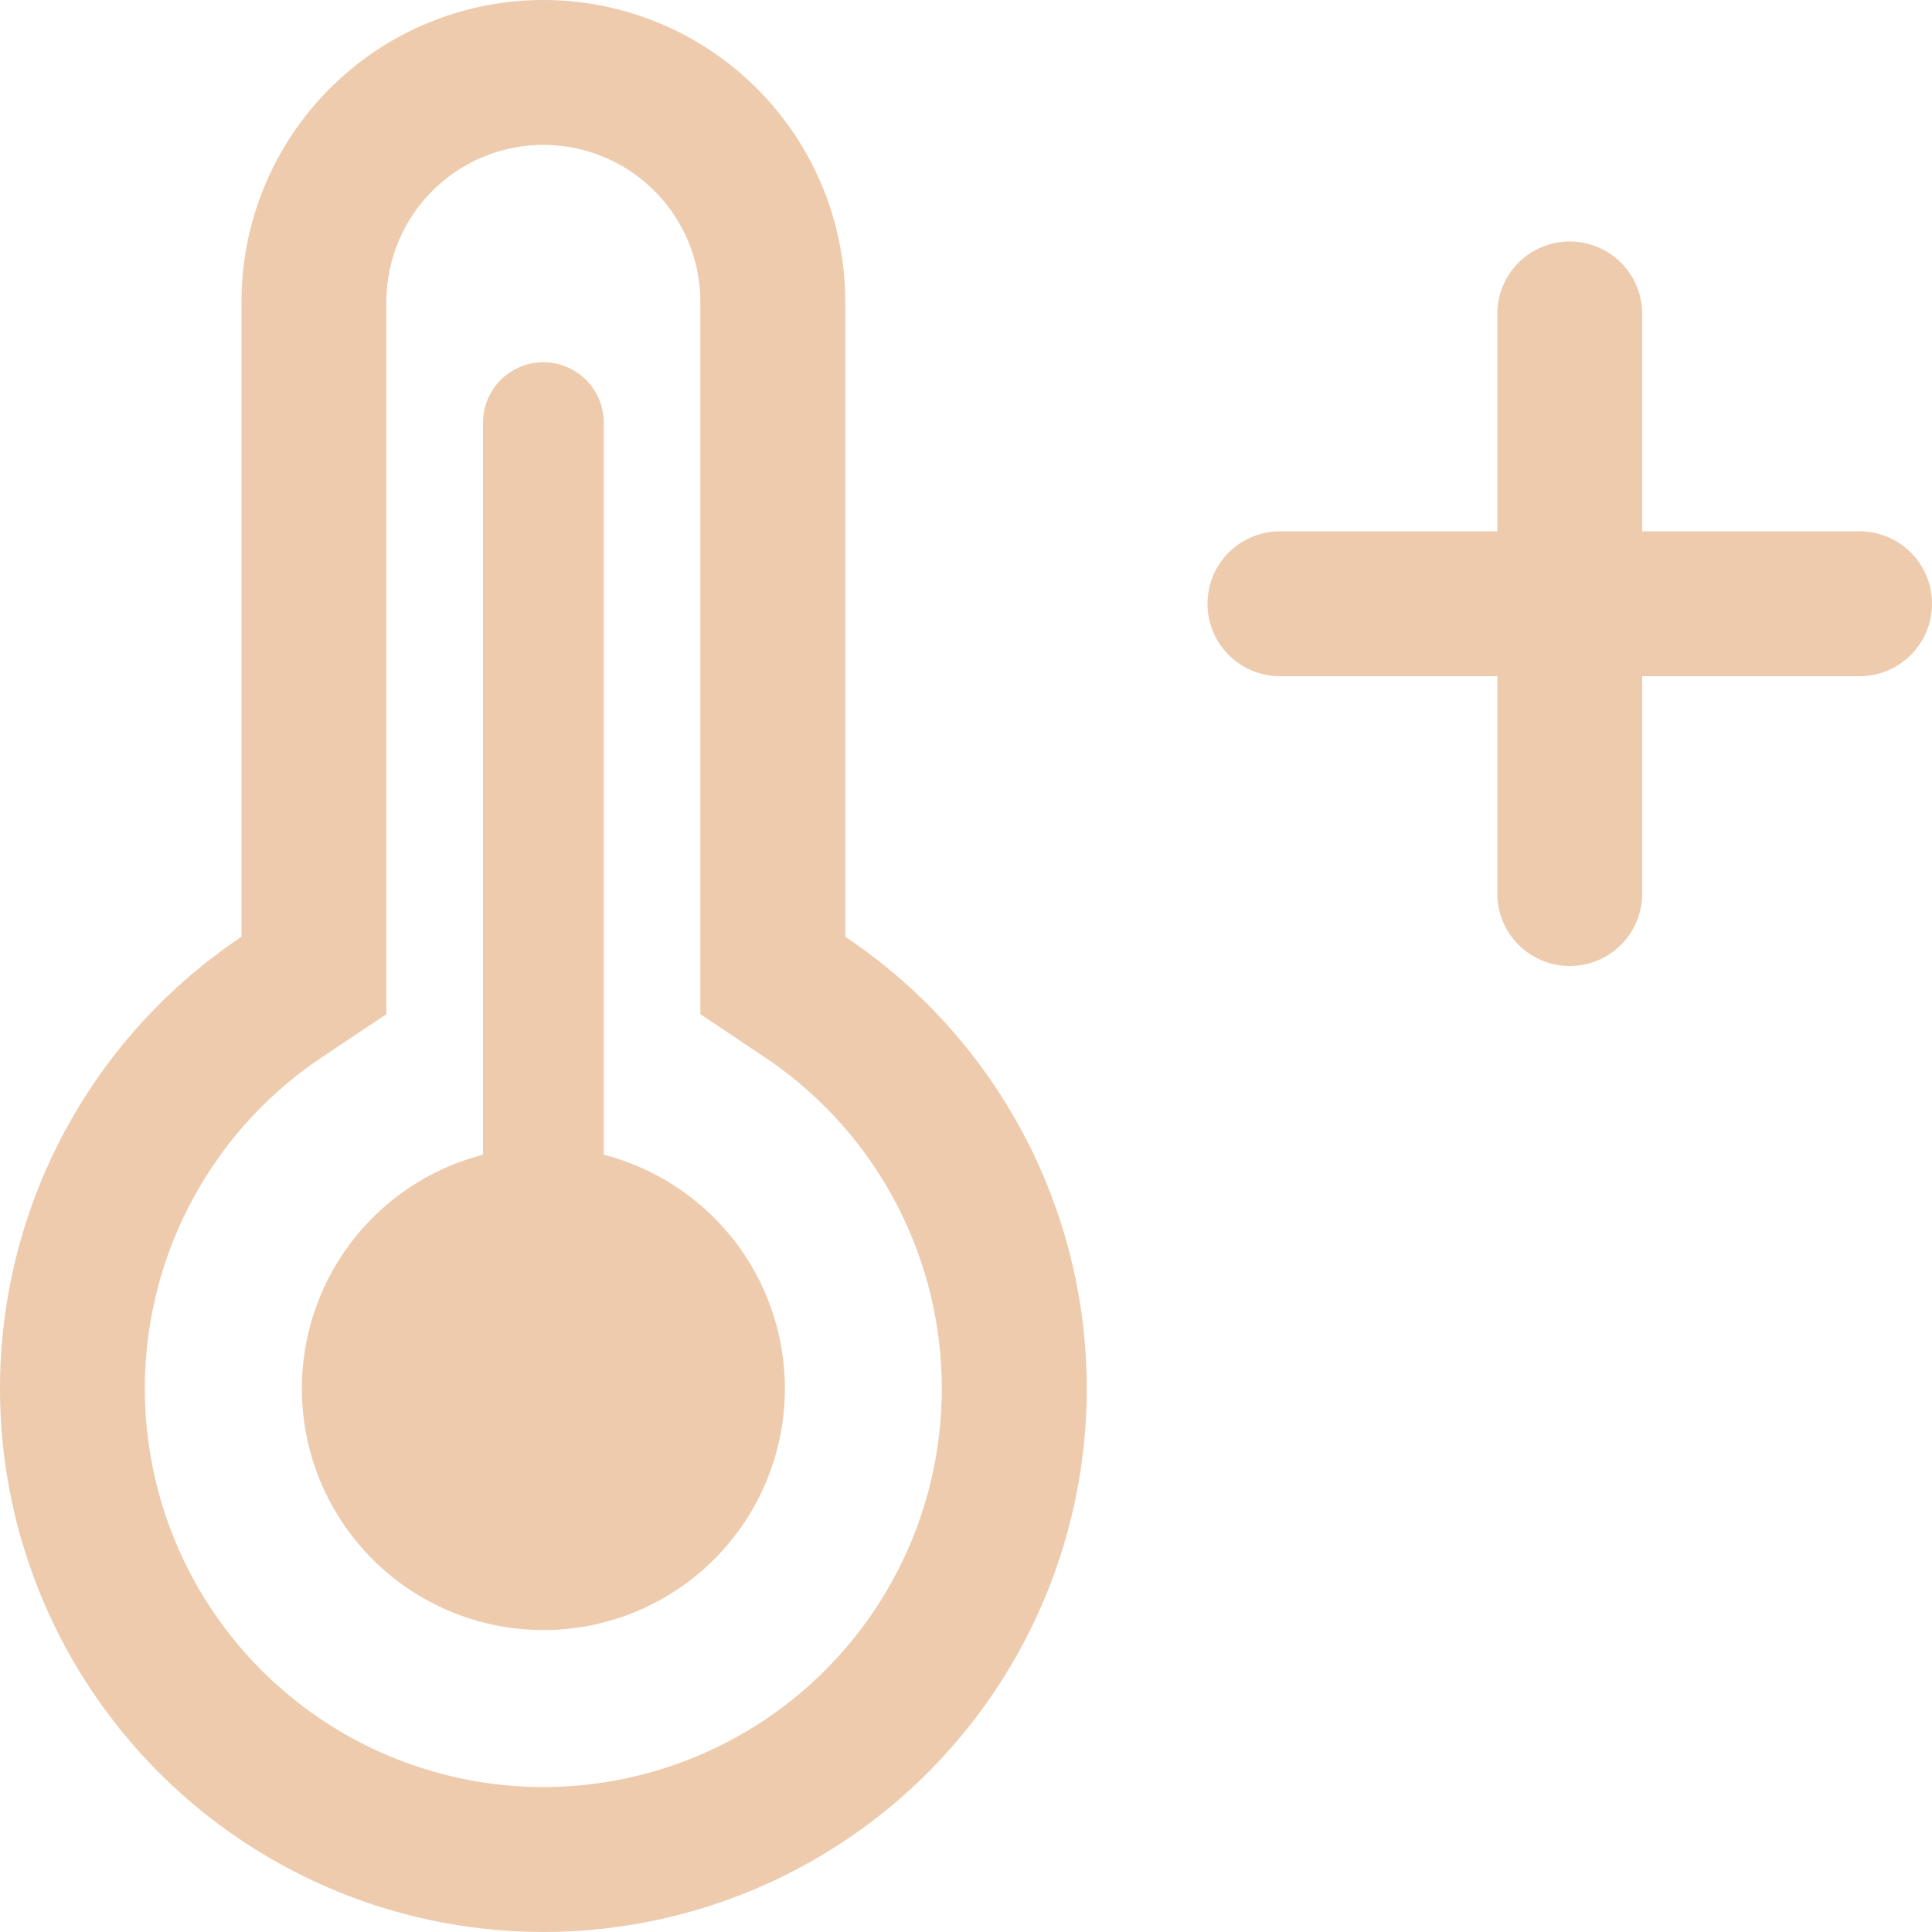 <svg xmlns="http://www.w3.org/2000/svg" width="16" height="16" fill="#EECBAD" class="qi-2081" viewBox="0 0 16 16">
  <path d="M13 2a.6.6 0 0 1 .6.6v1.8h1.8a.6.6 0 1 1 0 1.2h-1.8v1.8a.6.6 0 1 1-1.2 0V5.6h-1.8a.6.6 0 1 1 0-1.2h1.8V2.6A.6.6 0 0 1 13 2ZM4.5 3a.5.5 0 0 1 .5.5v6.063a2 2 0 1 1-1 0V3.5a.5.5 0 0 1 .5-.5Z"/>
  <path d="m5.8 8.399.532.356a3.3 3.3 0 1 1-3.665 0l.533-.356V2.5a1.3 1.3 0 0 1 2.6 0v5.899ZM7 2.5a2.5 2.5 0 0 0-5 0v5.258a4.5 4.5 0 1 0 5 0V2.5Z"/>
</svg>
